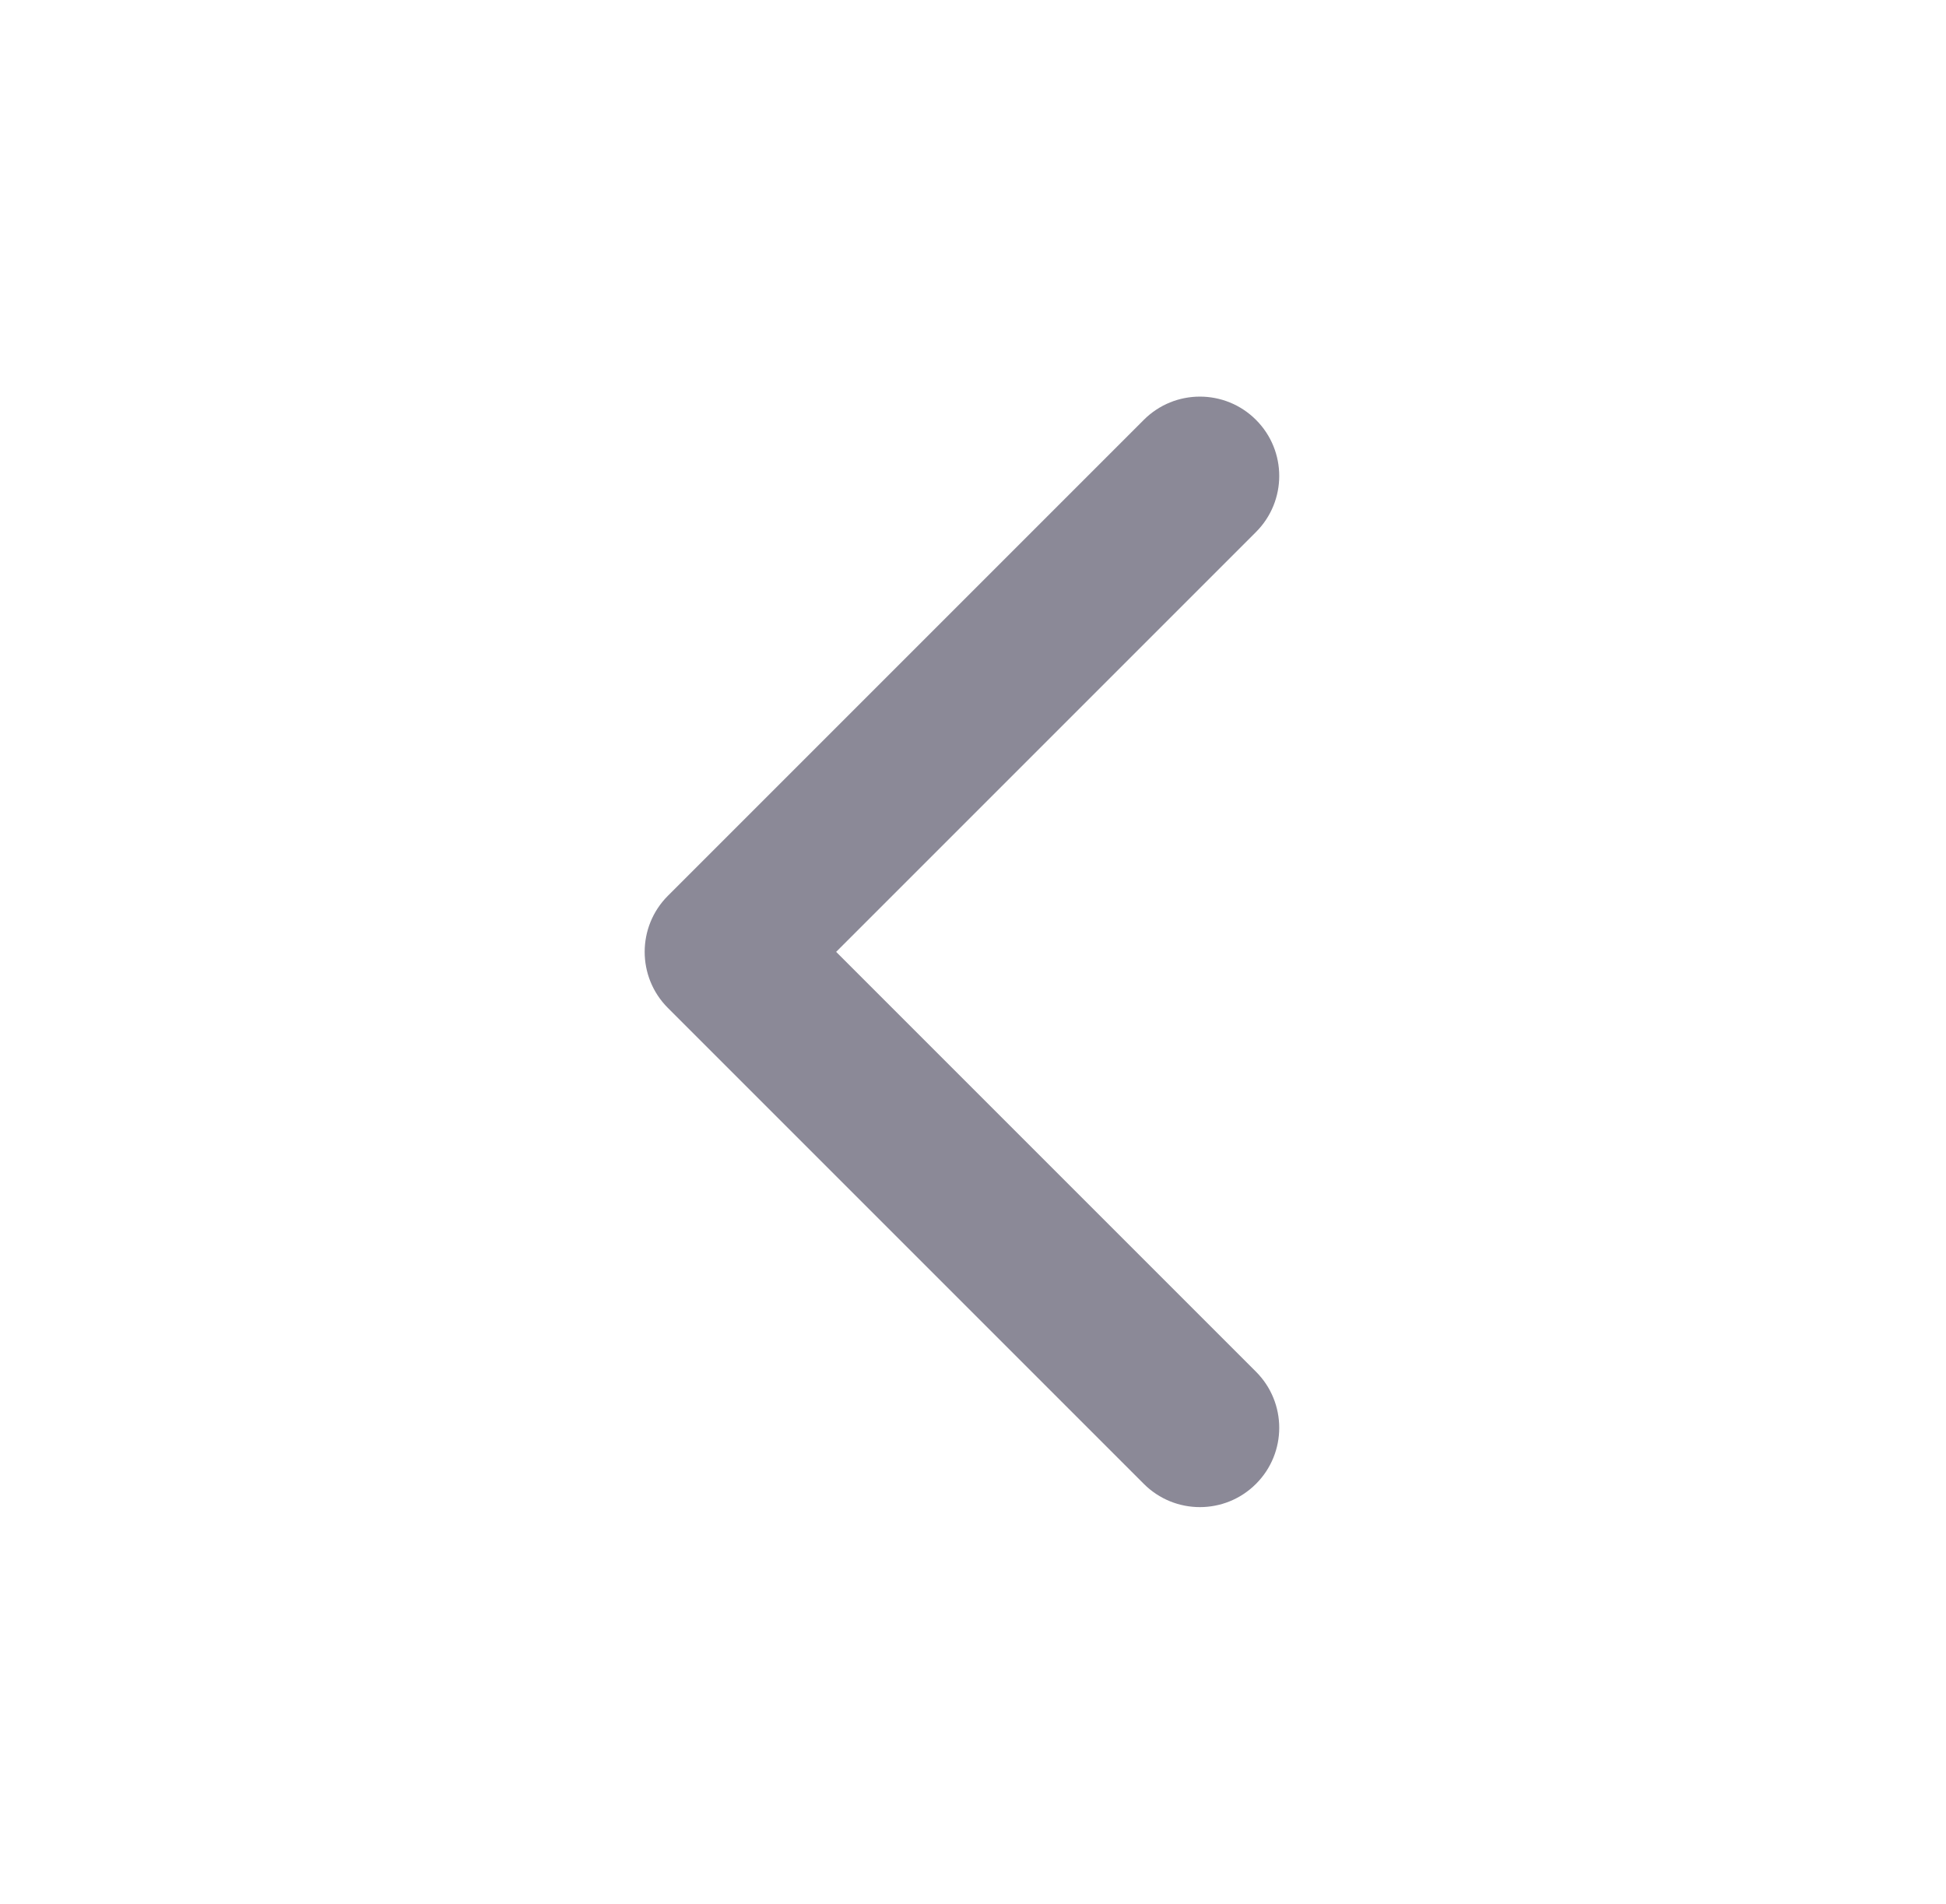 <svg width="46" height="45" viewBox="0 0 46 45" fill="none" xmlns="http://www.w3.org/2000/svg">
<path fill-rule="evenodd" clip-rule="evenodd" d="M29.689 9.924C28.957 9.192 27.77 9.192 27.038 9.924L15.788 21.174C15.056 21.906 15.056 23.094 15.788 23.826L27.038 35.076C27.77 35.808 28.957 35.808 29.689 35.076C30.422 34.344 30.422 33.156 29.689 32.424L19.765 22.5L29.689 12.576C30.422 11.844 30.422 10.656 29.689 9.924Z" fill="#8B8997"/>
</svg>
